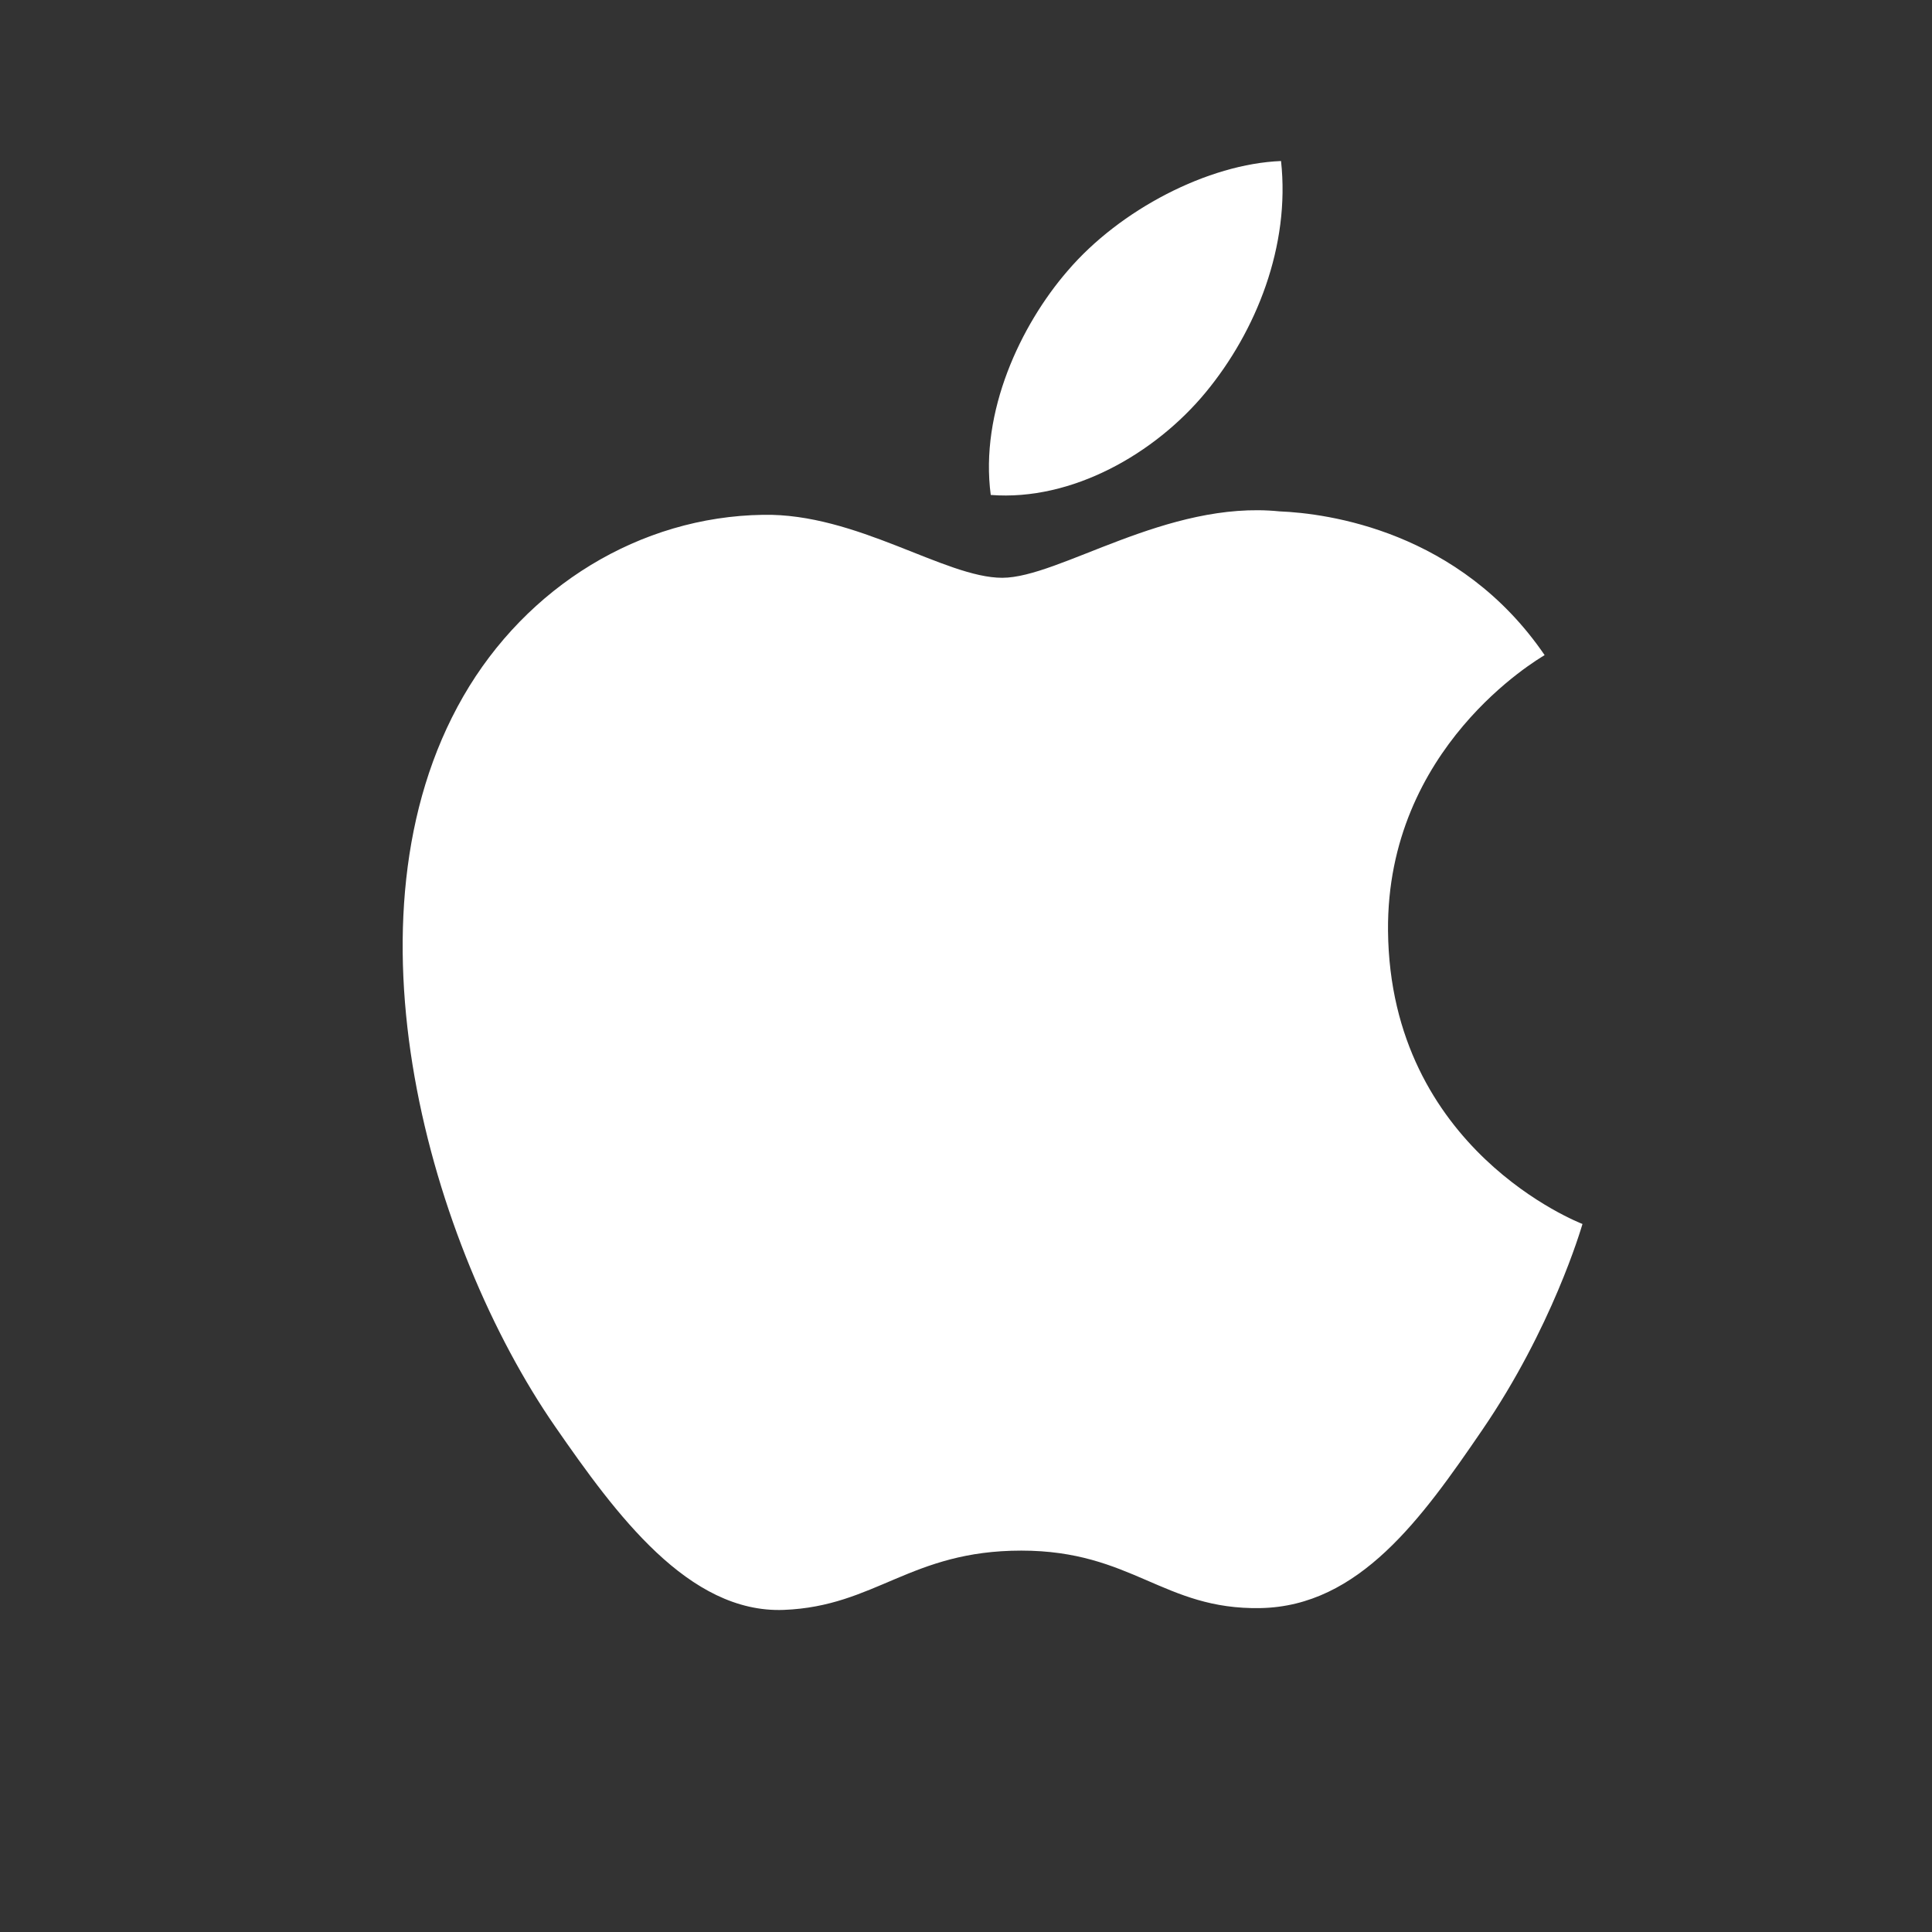 <svg width="32" height="32" viewBox="0 0 32 32" fill="none" xmlns="http://www.w3.org/2000/svg">
<rect x="0" y="0" width="32" height="32" fill="#333333" stroke="none"/>
<path d="M22.99 15.417C23.024 19.049 26.176 20.258 26.211 20.273C26.185 20.358 25.707 21.995 24.55 23.686C23.55 25.149 22.512 26.605 20.876 26.635C19.269 26.665 18.753 25.683 16.915 25.683C15.079 25.683 14.505 26.605 12.983 26.665C11.405 26.725 10.203 25.084 9.194 23.627C7.133 20.648 5.558 15.208 7.673 11.535C8.723 9.712 10.601 8.557 12.639 8.527C14.189 8.498 15.652 9.57 16.6 9.57C17.547 9.57 19.325 8.28 21.194 8.47C21.977 8.502 24.173 8.786 25.584 10.851C25.47 10.921 22.963 12.381 22.99 15.417ZM19.97 6.499C20.808 5.484 21.372 4.072 21.218 2.667C20.01 2.715 18.549 3.472 17.683 4.486C16.906 5.383 16.226 6.821 16.41 8.198C17.756 8.302 19.132 7.514 19.97 6.499Z" fill="white"/>
</svg>
